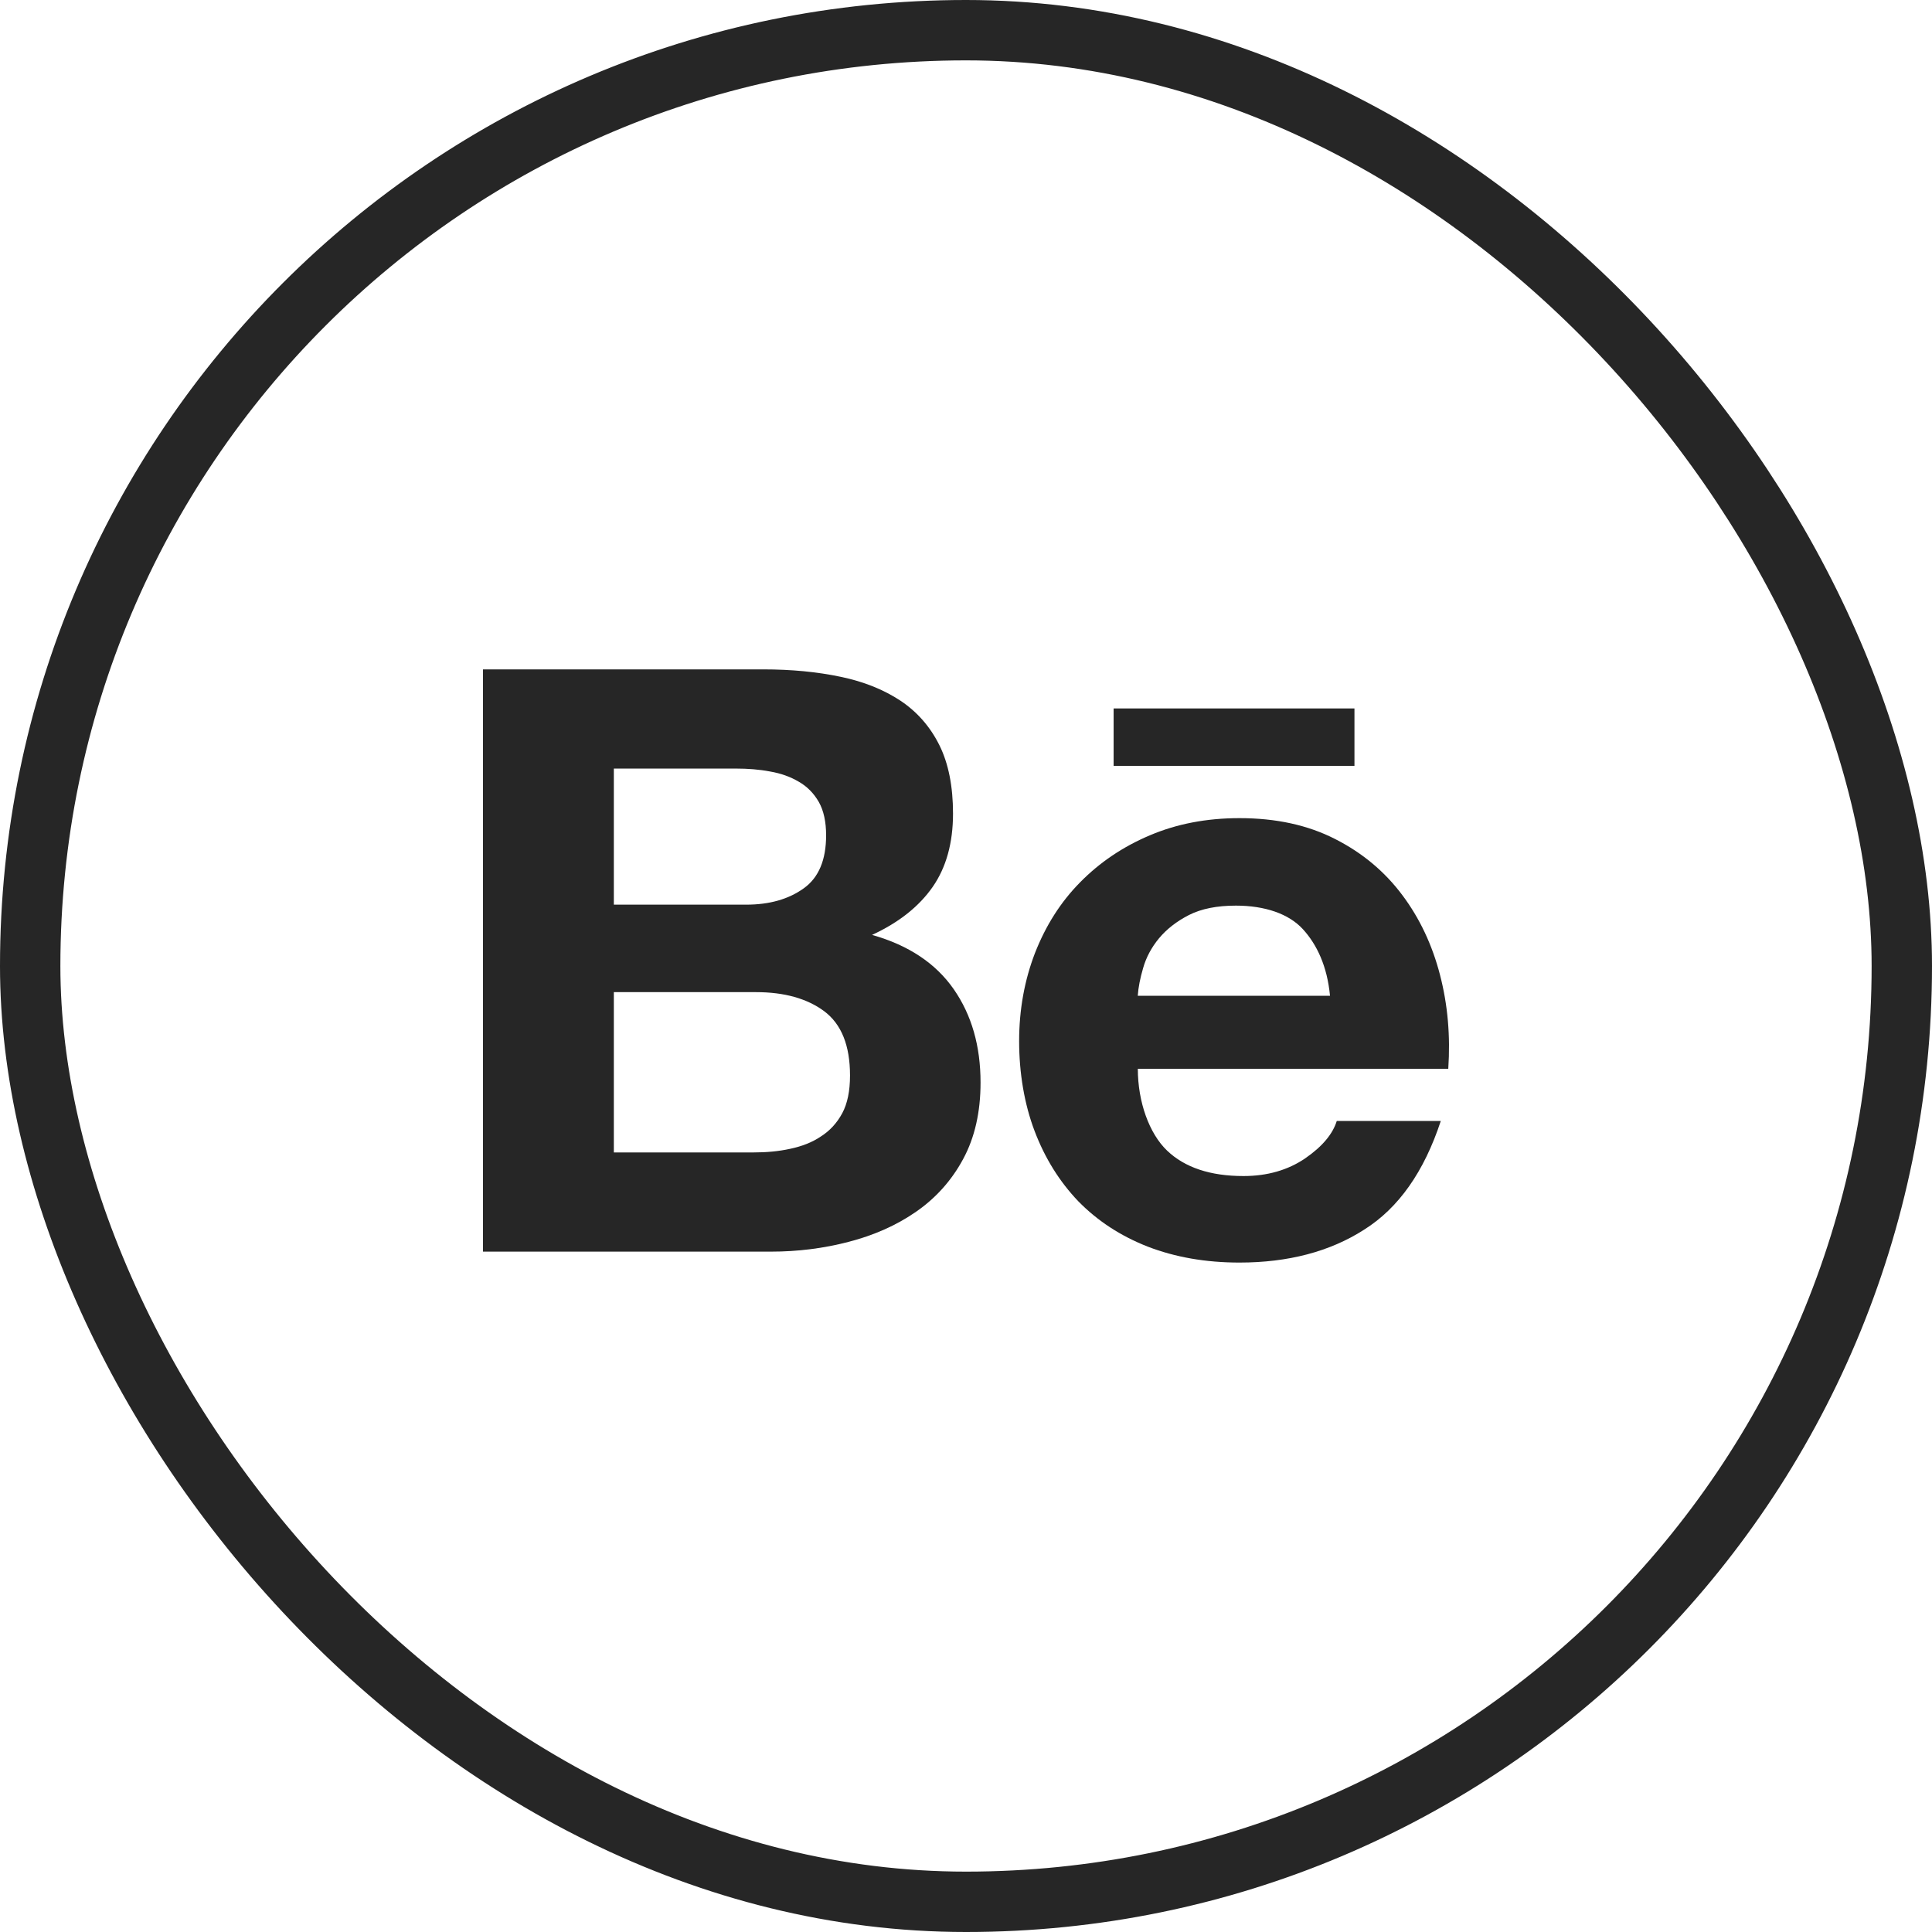 <svg width="32" height="32" viewBox="0 0 32 32" fill="none" xmlns="http://www.w3.org/2000/svg">
<rect x="0.5" y="0.5" width="31" height="31" rx="15.5" stroke="#262626"/>
<path d="M22.434 11.734H18.445V12.686H22.434V11.734Z" fill="#262626"/>
<path fill-rule="evenodd" clip-rule="evenodd" d="M23.851 16.147C23.722 15.651 23.515 15.209 23.224 14.822C22.934 14.435 22.564 14.125 22.114 13.897C21.661 13.665 21.133 13.551 20.53 13.551C19.984 13.551 19.491 13.646 19.044 13.836C18.597 14.025 18.213 14.285 17.889 14.615C17.566 14.942 17.32 15.332 17.143 15.784C16.969 16.235 16.88 16.723 16.88 17.245C16.88 17.767 16.965 18.283 17.136 18.733C17.308 19.186 17.549 19.571 17.86 19.897C18.178 20.221 18.557 20.47 19.01 20.648C19.464 20.823 19.969 20.912 20.53 20.912C21.336 20.912 22.027 20.731 22.593 20.368C23.167 20.007 23.587 19.407 23.864 18.567H22.141C22.074 18.783 21.901 18.991 21.618 19.186C21.332 19.381 20.99 19.479 20.596 19.479C20.047 19.479 19.623 19.338 19.33 19.057C19.036 18.776 18.846 18.254 18.846 17.702H23.988C24.024 17.16 23.98 16.643 23.851 16.148L23.851 16.147ZM18.845 16.493C18.854 16.357 18.884 16.203 18.934 16.033C18.984 15.858 19.07 15.695 19.197 15.541C19.324 15.389 19.489 15.26 19.692 15.156C19.899 15.051 20.158 15 20.471 15C20.952 15 21.346 15.136 21.578 15.388C21.812 15.643 21.983 16.004 22.029 16.493H18.845L18.845 16.493Z" fill="#262626"/>
<path fill-rule="evenodd" clip-rule="evenodd" d="M15.796 16.383C15.498 15.956 15.049 15.656 14.444 15.485C14.889 15.279 15.222 15.014 15.448 14.69C15.673 14.366 15.785 13.96 15.785 13.475C15.785 13.026 15.71 12.647 15.56 12.344C15.407 12.036 15.192 11.792 14.918 11.608C14.64 11.424 14.31 11.29 13.924 11.21C13.535 11.128 13.111 11.087 12.64 11.087H8V20.731H12.77C13.211 20.731 13.642 20.677 14.056 20.569C14.476 20.46 14.85 20.295 15.176 20.068C15.499 19.844 15.762 19.553 15.954 19.195C16.145 18.841 16.241 18.42 16.241 17.931C16.241 17.328 16.095 16.813 15.796 16.383L15.796 16.383ZM10.167 12.73H12.194C12.386 12.73 12.573 12.744 12.752 12.778C12.934 12.809 13.09 12.865 13.229 12.947C13.368 13.026 13.479 13.139 13.562 13.283C13.643 13.427 13.683 13.612 13.683 13.836C13.683 14.24 13.562 14.535 13.313 14.713C13.062 14.894 12.744 14.984 12.36 14.984H10.167V12.73V12.73ZM13.95 18.439C13.862 18.602 13.743 18.73 13.597 18.823C13.453 18.921 13.281 18.987 13.087 19.028C12.896 19.07 12.693 19.088 12.479 19.088H10.167V16.433H12.523C12.989 16.433 13.368 16.538 13.653 16.75C13.937 16.964 14.079 17.317 14.079 17.814C14.079 18.067 14.037 18.277 13.95 18.439V18.439Z" fill="#262626"/>
</svg>
